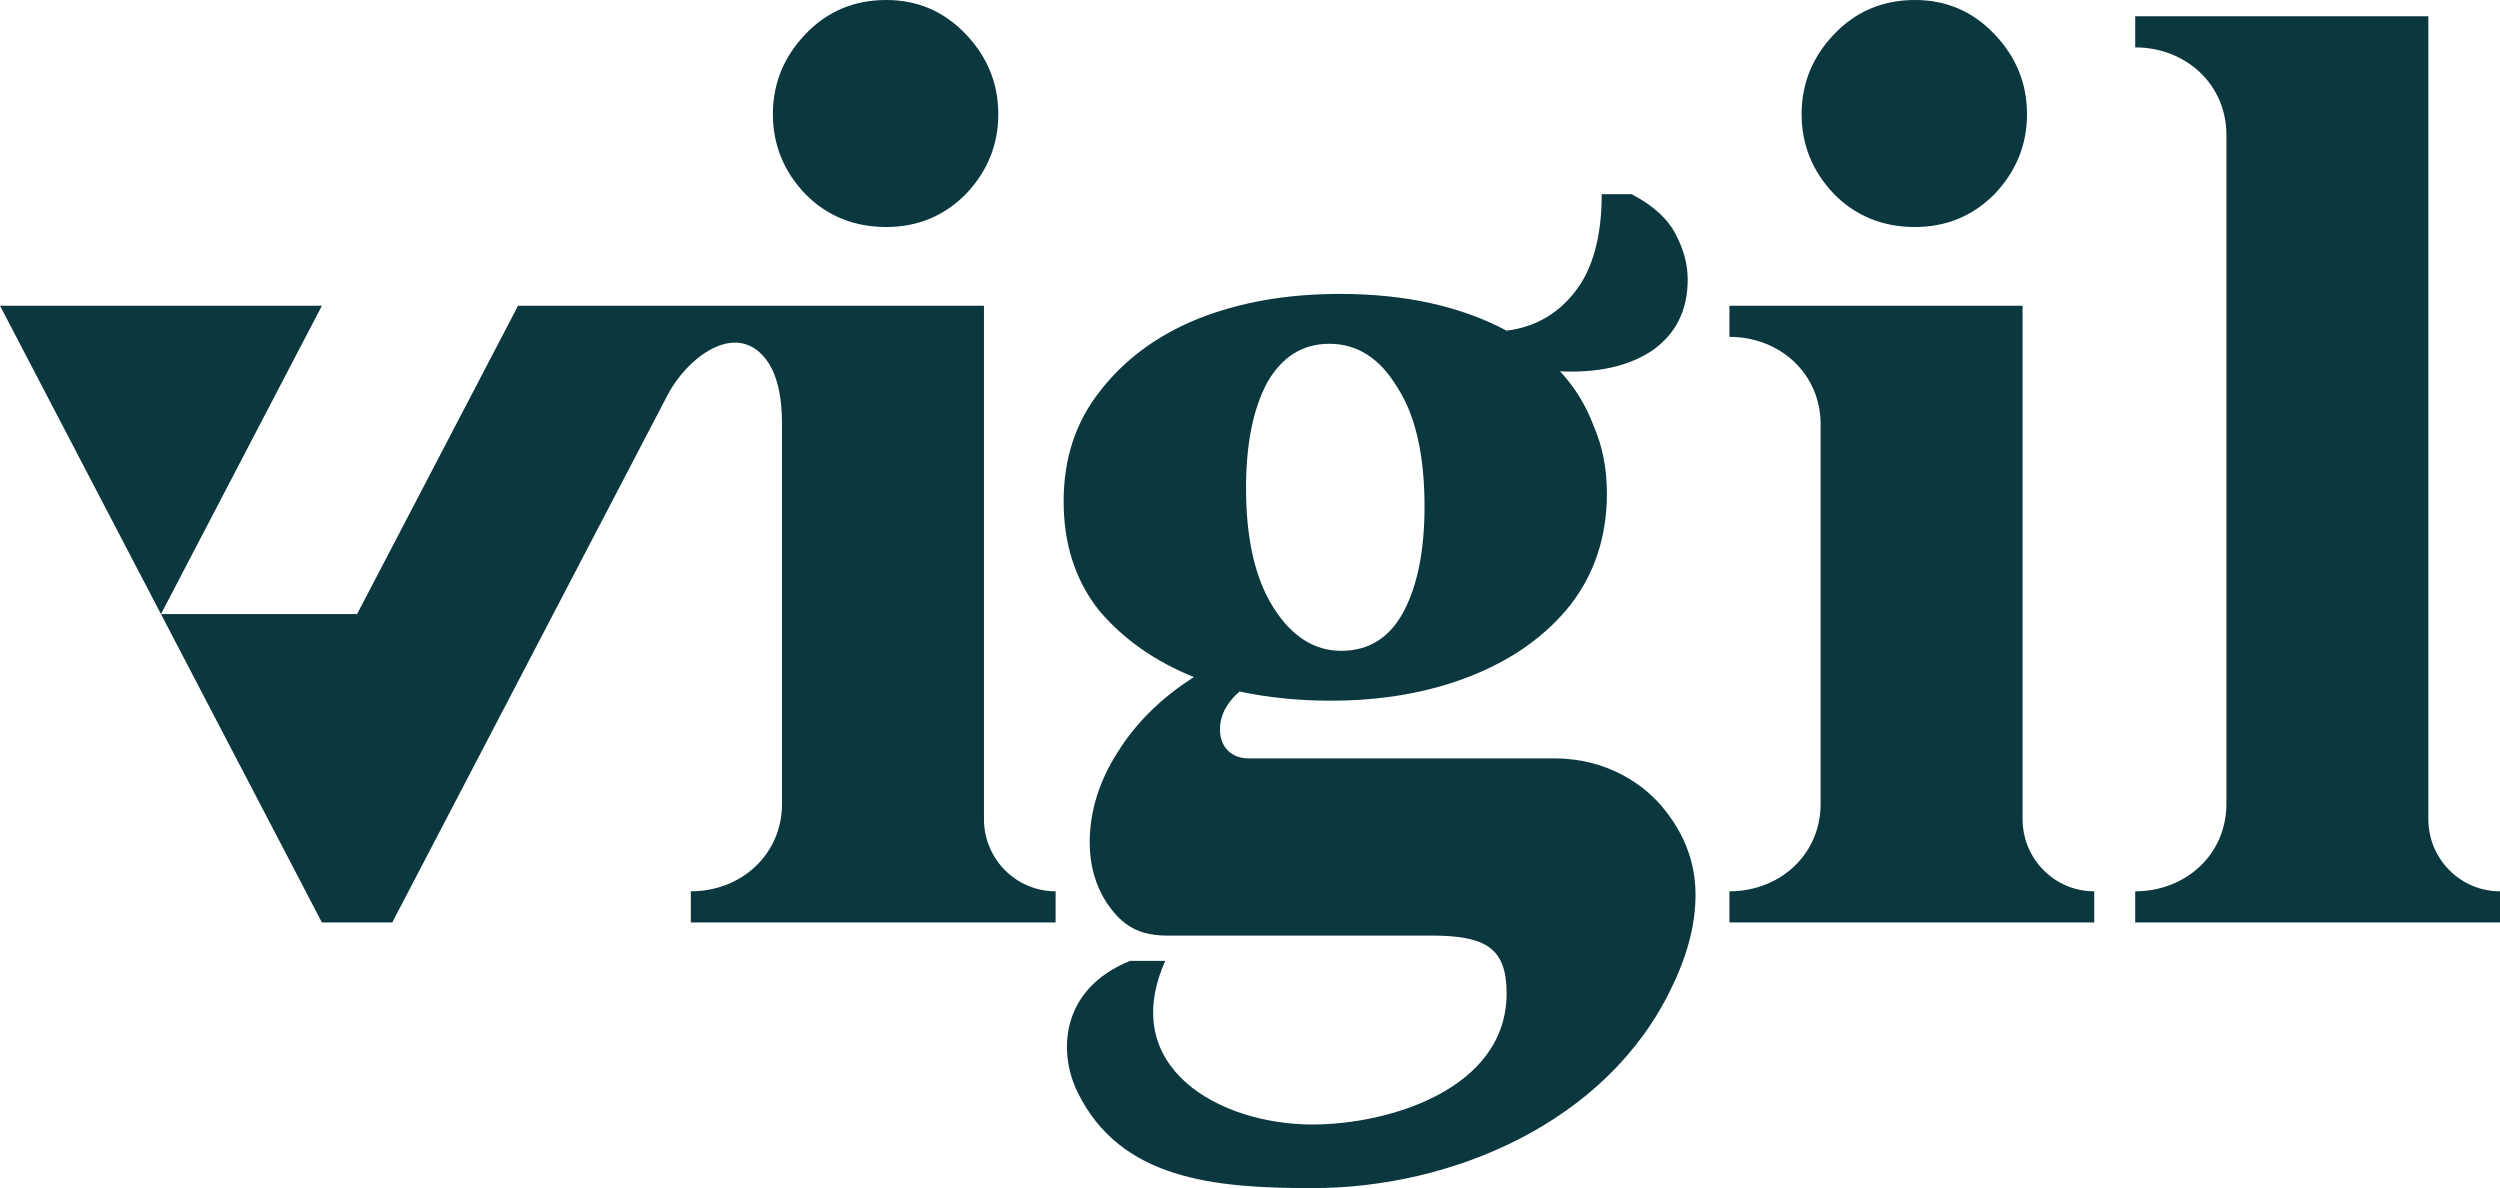 <svg width='101' height='48' viewBox='0 0 101 48' fill='none' xmlns='http://www.w3.org/2000/svg'><path d='M32.541 7.846C33.418 8.729 34.506 9.171 35.804 9.171C37.067 9.171 38.138 8.729 39.015 7.846C39.892 6.927 40.331 5.849 40.331 4.612C40.331 3.375 39.892 2.297 39.015 1.378C38.138 0.459 37.067 0 35.804 0C34.506 0 33.418 0.459 32.541 1.378C31.664 2.297 31.225 3.375 31.225 4.612C31.225 5.849 31.664 6.927 32.541 7.846Z' fill='#0B373E'/><path d='M77.364 9.171C76.066 9.171 74.978 8.729 74.101 7.846C73.224 6.927 72.785 5.849 72.785 4.612C72.785 3.375 73.224 2.297 74.101 1.378C74.978 0.459 76.066 0 77.364 0C78.627 0 79.698 0.459 80.575 1.378C81.452 2.297 81.891 3.375 81.891 4.612C81.891 5.849 81.452 6.927 80.575 7.846C79.698 8.729 78.627 9.171 77.364 9.171Z' fill='#0B373E'/><path d='M42.647 37.267V36.009C41.048 36.009 39.752 34.704 39.752 33.093V12.351L20.929 12.351L14.426 24.809H6.503L13.005 12.351H0L6.503 24.809L13.005 37.267H15.847L26.969 15.961C27.721 14.52 29.476 13.15 30.683 14.231C31.225 14.716 31.593 15.585 31.593 17.142V32.476C31.593 34.526 29.944 36.009 27.909 36.009V37.267H42.647Z' fill='#0B373E'/><path d='M84.607 36.009V37.267H69.869V36.009C71.904 36.009 73.553 34.526 73.553 32.476V17.141C73.553 15.092 71.904 13.609 69.869 13.609V12.351H81.712V33.093C81.712 34.704 83.008 36.009 84.607 36.009Z' fill='#0B373E'/><path d='M101 37.267V36.009C99.401 36.009 98.105 34.704 98.105 33.093V0.658H86.263V1.915C88.297 1.915 89.947 3.399 89.947 5.448V32.476C89.947 34.526 88.297 36.009 86.263 36.009V37.267H101Z' fill='#0B373E'/><path fill-rule='evenodd' clip-rule='evenodd' d='M53.024 48C58.658 48 64.894 45.354 67.498 39.97C68.165 38.627 68.499 37.355 68.499 36.153C68.499 34.916 68.095 33.786 67.288 32.761C66.481 31.701 64.919 30.64 62.814 30.64H50.445C49.748 30.64 49.287 30.176 49.287 29.474C49.287 28.909 49.55 28.396 50.077 27.937C51.235 28.184 52.463 28.308 53.761 28.308C55.866 28.308 57.761 27.972 59.446 27.301C61.13 26.629 62.463 25.675 63.446 24.438C64.428 23.166 64.919 21.664 64.919 19.932C64.919 18.942 64.744 18.041 64.393 17.229C64.077 16.38 63.621 15.638 63.025 15.002C64.569 15.073 65.814 14.79 66.762 14.154C67.709 13.482 68.183 12.528 68.183 11.291C68.183 10.691 68.025 10.09 67.709 9.489C67.393 8.853 66.797 8.305 65.919 7.846H64.709C64.709 9.577 64.34 10.902 63.603 11.821C62.902 12.705 61.989 13.217 60.867 13.359C59.007 12.369 56.761 11.874 54.129 11.874C51.989 11.874 50.077 12.21 48.392 12.882C46.743 13.553 45.427 14.525 44.445 15.797C43.462 17.034 42.971 18.518 42.971 20.25C42.971 21.982 43.445 23.448 44.392 24.65C45.375 25.816 46.656 26.718 48.234 27.354C46.901 28.202 45.866 29.227 45.129 30.428C44.392 31.594 44.024 32.796 44.024 34.033C44.024 34.952 44.252 35.765 44.708 36.471C45.199 37.178 45.785 37.797 47.129 37.797H57.814C60.024 37.797 60.867 38.294 60.867 40.129C60.867 44.007 56.103 45.43 53.024 45.43C49.278 45.43 45.15 43.135 47.077 38.82H45.656C42.855 39.949 42.733 42.489 43.531 44.119C45.261 47.657 49.045 48 53.024 48ZM56.709 24.703C56.147 25.763 55.305 26.293 54.182 26.293C53.094 26.293 52.182 25.71 51.445 24.544C50.708 23.378 50.34 21.77 50.34 19.72C50.34 17.953 50.62 16.539 51.182 15.479C51.779 14.419 52.621 13.889 53.708 13.889C54.831 13.889 55.743 14.472 56.445 15.638C57.182 16.769 57.551 18.377 57.551 20.462C57.551 22.229 57.27 23.643 56.709 24.703Z' fill='#0B373E'/></svg>